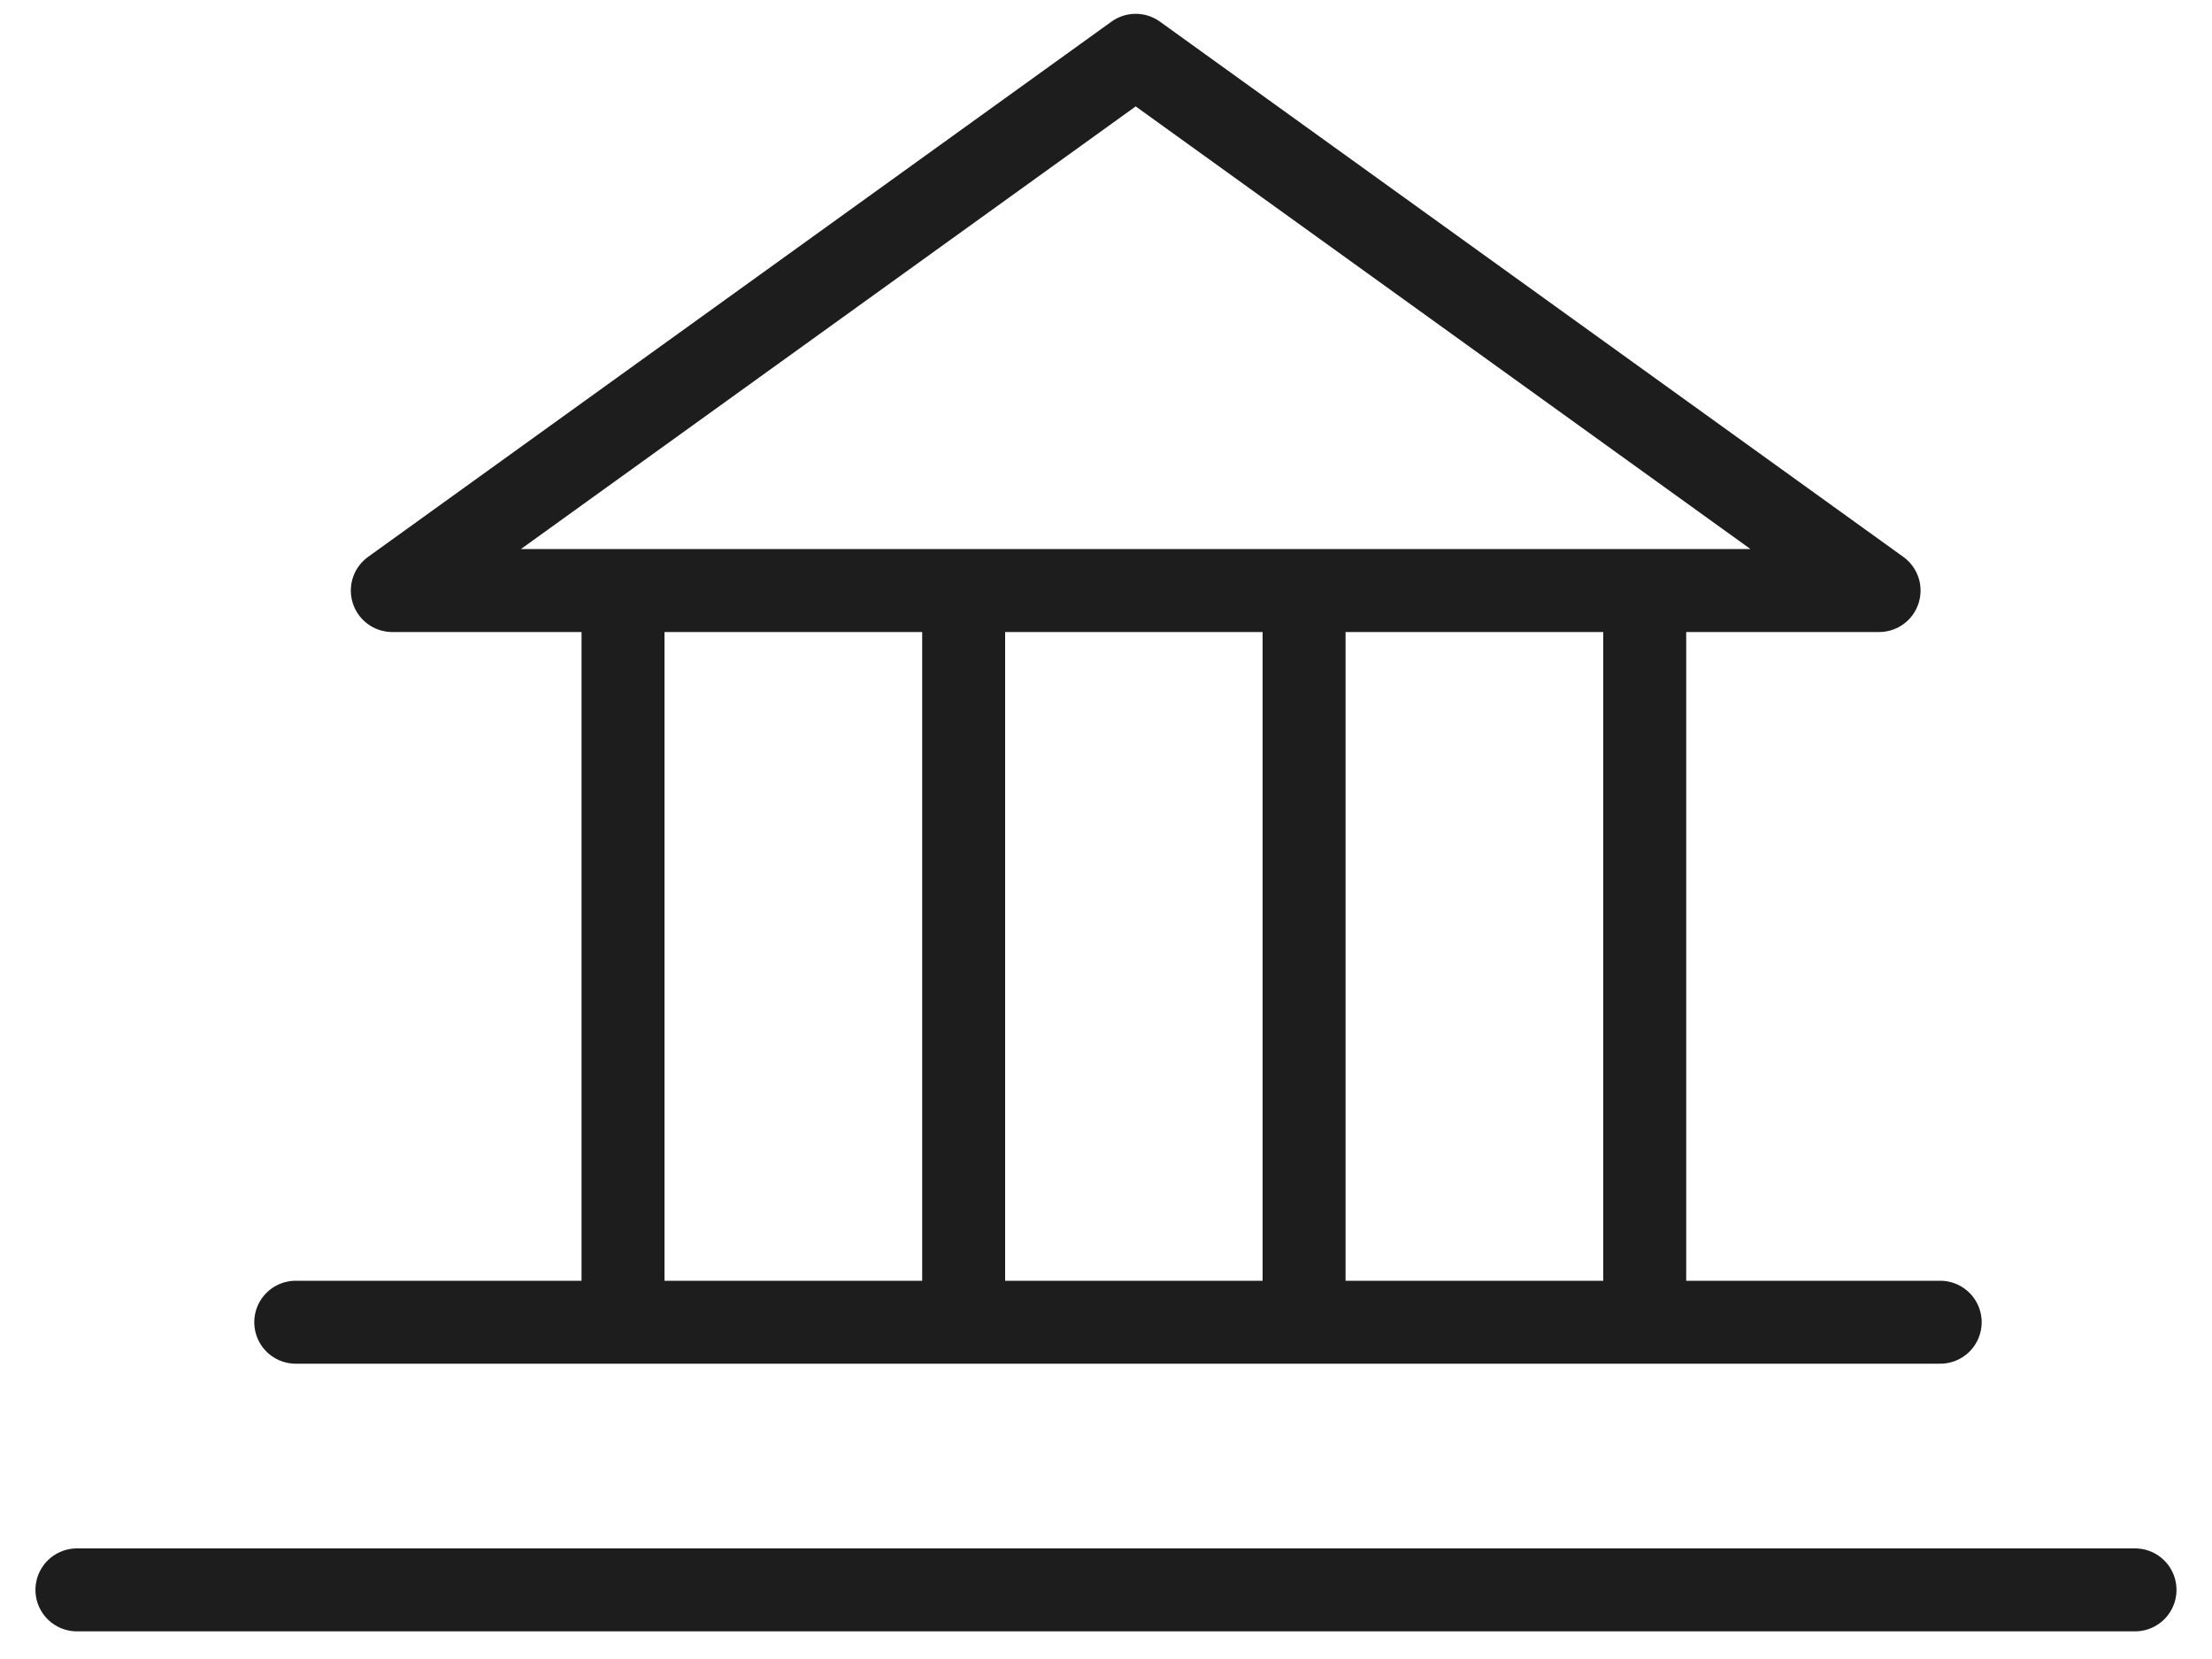 <svg width="40" height="30" viewBox="0 0 40 30" fill="none" xmlns="http://www.w3.org/2000/svg">
<path d="M20.537 1L33.98 10.679H7.094L20.537 1Z" stroke="#1D1D1D" stroke-width="1.5" stroke-linejoin="round"/>
<line x1="5.348" y1="23.91" x2="35.085" y2="23.91" stroke="#1D1D1D" stroke-width="1.5" stroke-linecap="round" stroke-linejoin="round"/>
<line x1="1.391" y1="28.75" x2="38.608" y2="28.75" stroke="#1D1D1D" stroke-width="1.5" stroke-linecap="round" stroke-linejoin="round"/>
<line x1="11.266" y1="10.777" x2="11.266" y2="23.976" stroke="#1D1D1D" stroke-width="1.5" stroke-linejoin="round"/>
<line x1="17.426" y1="10.777" x2="17.426" y2="23.976" stroke="#1D1D1D" stroke-width="1.5" stroke-linejoin="round"/>
<line x1="23.582" y1="10.777" x2="23.582" y2="23.976" stroke="#1D1D1D" stroke-width="1.5" stroke-linejoin="round"/>
<line x1="29.742" y1="10.777" x2="29.742" y2="23.976" stroke="#1D1D1D" stroke-width="1.5" stroke-linejoin="round"/>
</svg>
